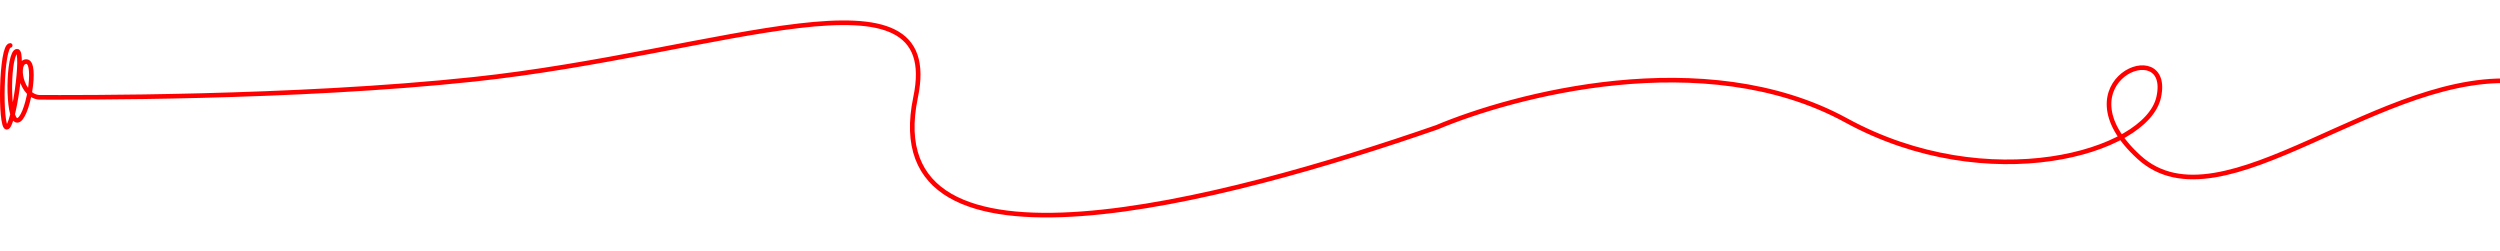 <svg width="1084" height="109" viewBox="0 0 1084 109" fill="none" xmlns="http://www.w3.org/2000/svg">
<g id="miloTekening1">
<path id="m1" d="M4.428 19.7C0.428 19.7 -0.071 55.2 2.929 55.2C5.929 55.2 10.556 22.2 7.428 22.2C3.428 22.2 2.946 52.2 7.428 52.2C11.911 52.2 16.429 26.7 11.429 26.7C6.429 26.7 9 42.2 17.429 42.2C31.383 42.2 126.85 42.782 205.5 34.382C313.255 22.872 409.718 -18.602 397 42.2C379.079 127.881 532 86.799 623 55.2C655.5 41.5 739 18.563 800.5 52.2C862 85.837 930.623 66.296 936 42.2C942.181 14.5 891.5 35.363 927.5 68.181C963.5 101 1033.5 28.5 1094 35.5" stroke="#FF0000" stroke-width="2" stroke-linecap="round" stroke-linejoin="round"/>
</g>
</svg>
